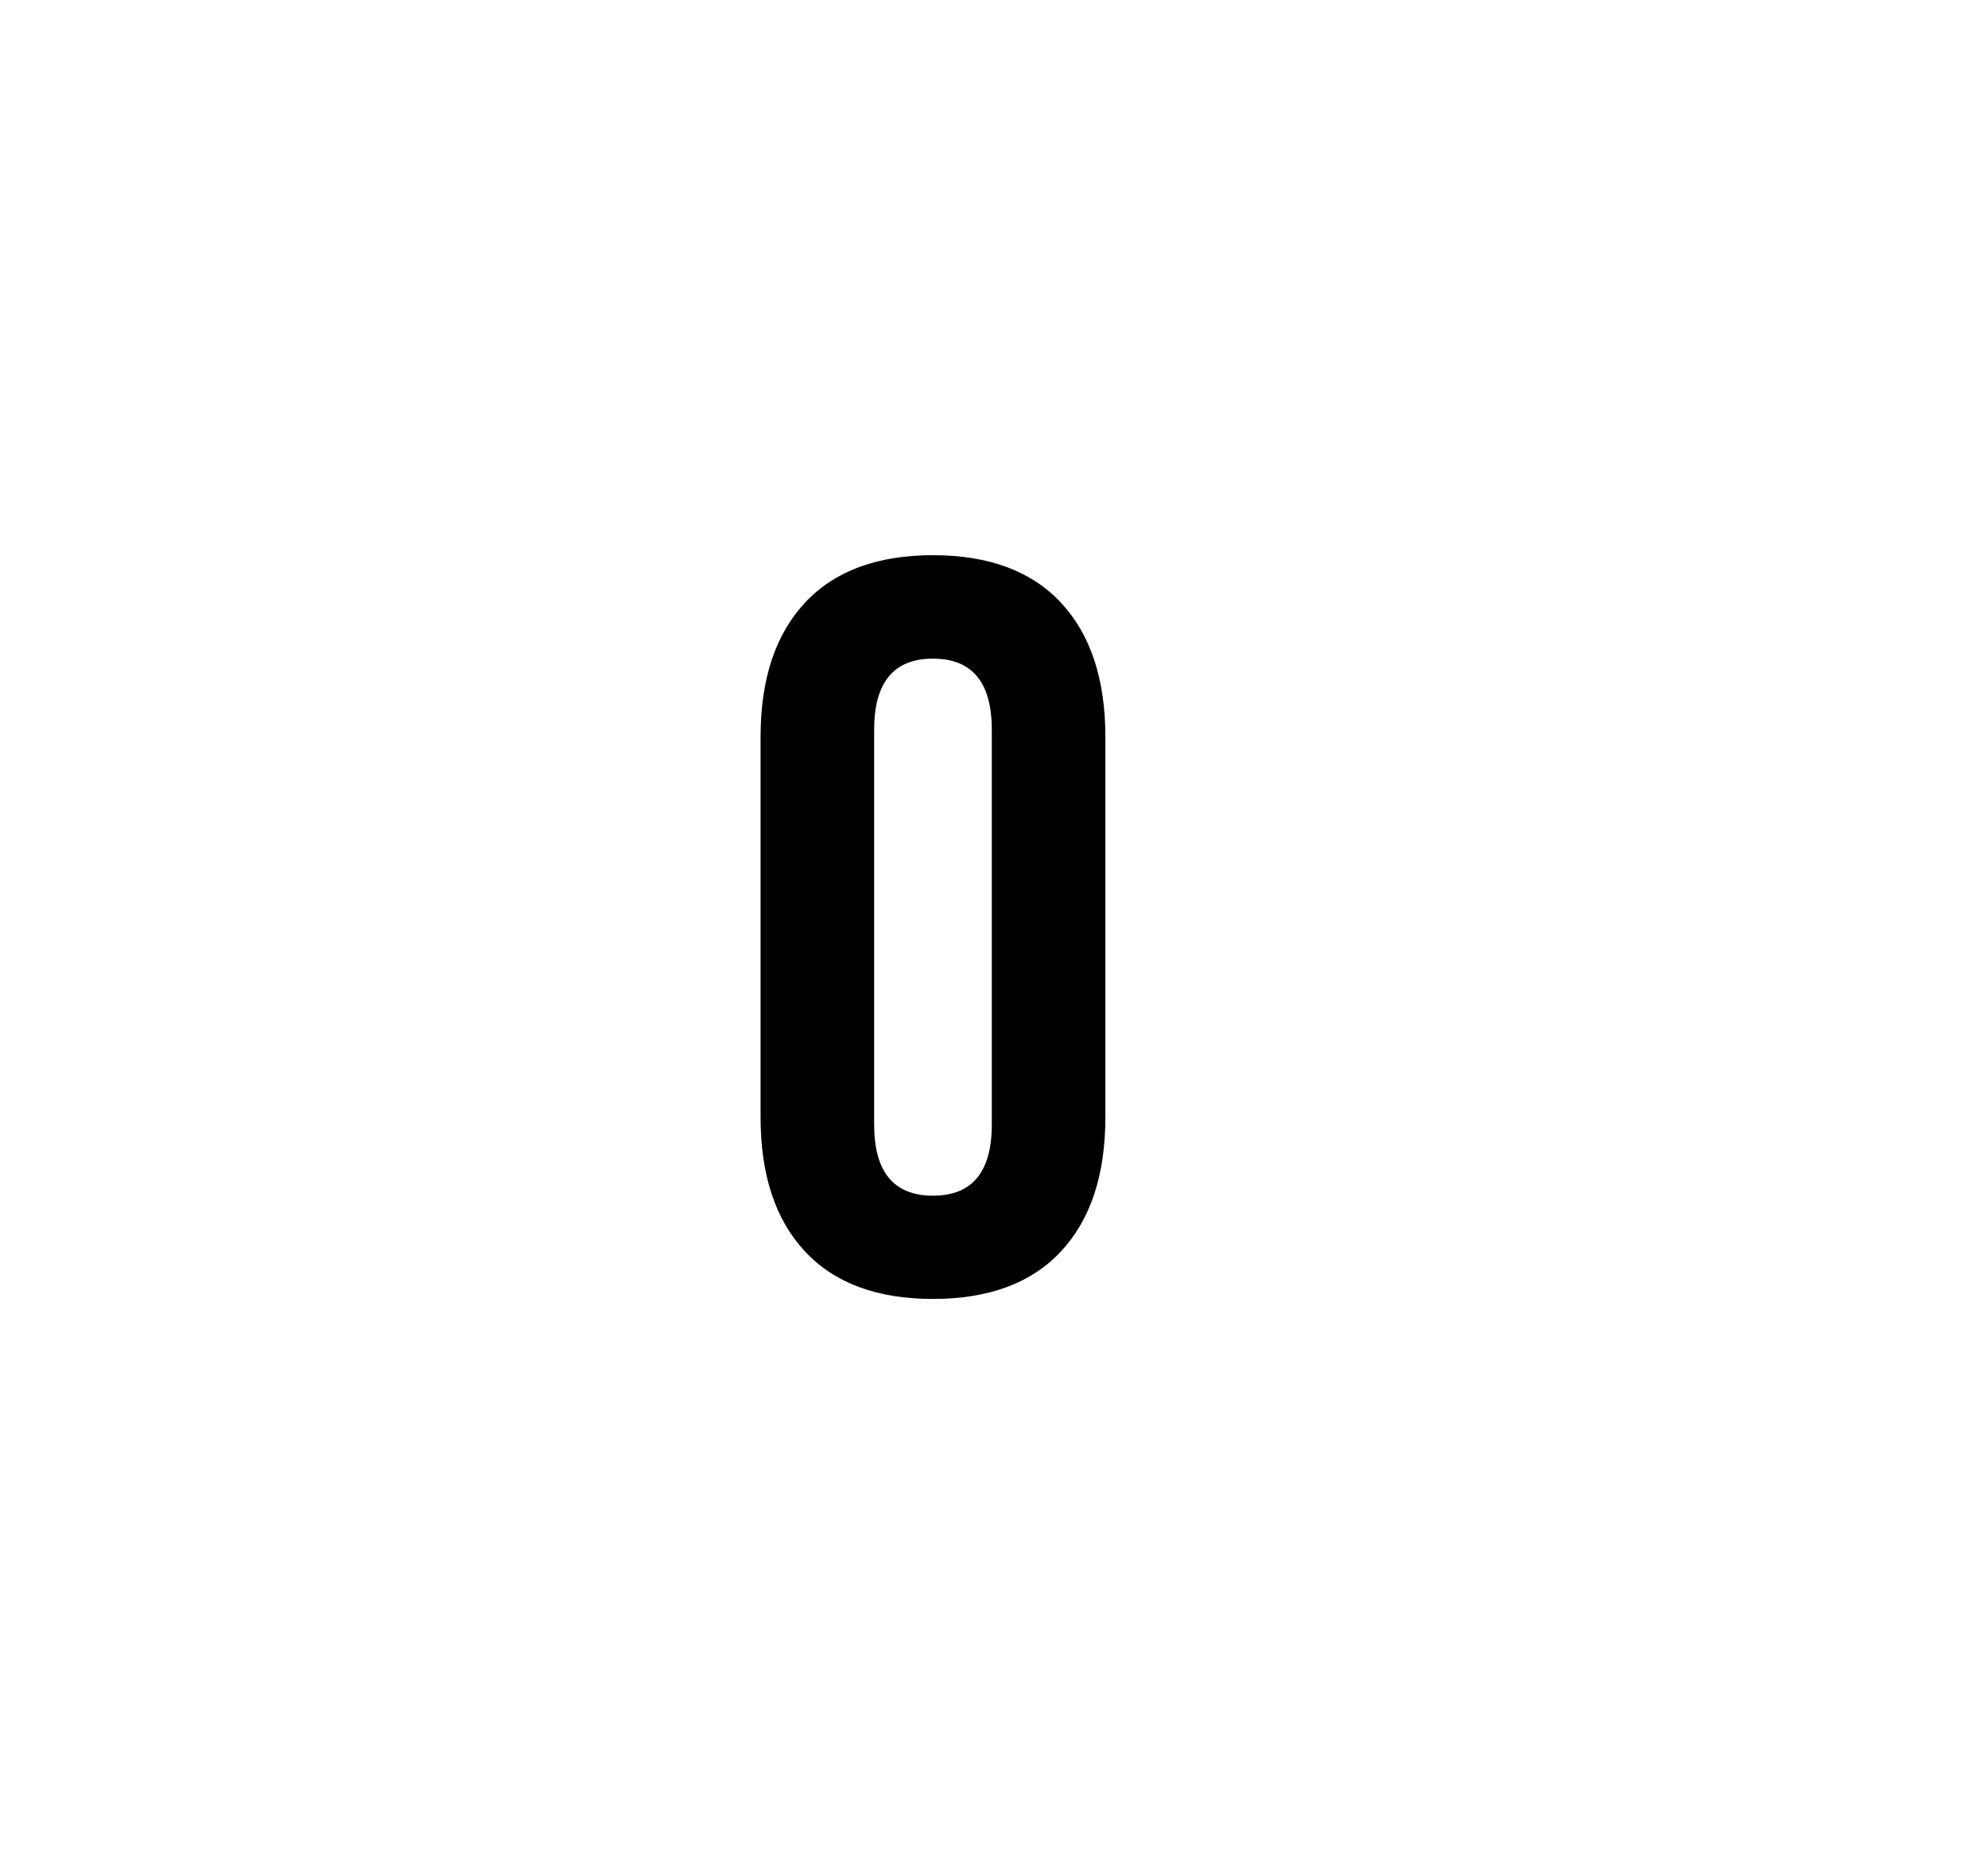 <svg version="1.1" xmlns="http://www.w3.org/2000/svg" xmlns:xlink="http://www.w3.org/1999/xlink" width="20.375" height="19" viewBox="0,0,20.375,19"><g transform="translate(-230.438,-170.5)"><g data-paper-data="{&quot;isPaintingLayer&quot;:true}" fill-rule="nonzero" stroke="none" stroke-linecap="butt" stroke-linejoin="miter" stroke-miterlimit="10" stroke-dasharray="" stroke-dashoffset="0" style="mix-blend-mode: normal"><path d="M240,183.81c-0.572,0 -1.009,-0.162 -1.312,-0.487c-0.303,-0.325 -0.455,-0.783 -0.455,-1.376v-3.895c0,-0.593 0.152,-1.051 0.455,-1.376c0.303,-0.325 0.741,-0.487 1.312,-0.487c0.571,0 1.009,0.162 1.312,0.487c0.303,0.325 0.455,0.783 0.455,1.376v3.895c0,0.593 -0.152,1.051 -0.455,1.376c-0.303,0.325 -0.741,0.487 -1.312,0.487zM240,182.752c0.402,0 0.603,-0.243 0.603,-0.73v-4.043c0,-0.487 -0.201,-0.73 -0.603,-0.73c-0.402,0 -0.603,0.243 -0.603,0.73v4.043c0,0.487 0.201,0.73 0.603,0.73z" fill="#000000" stroke-width="0.265"/><path d="M230.438,189.5v-19h20.375v19z" fill="none" stroke-width="0"/></g></g></svg>
